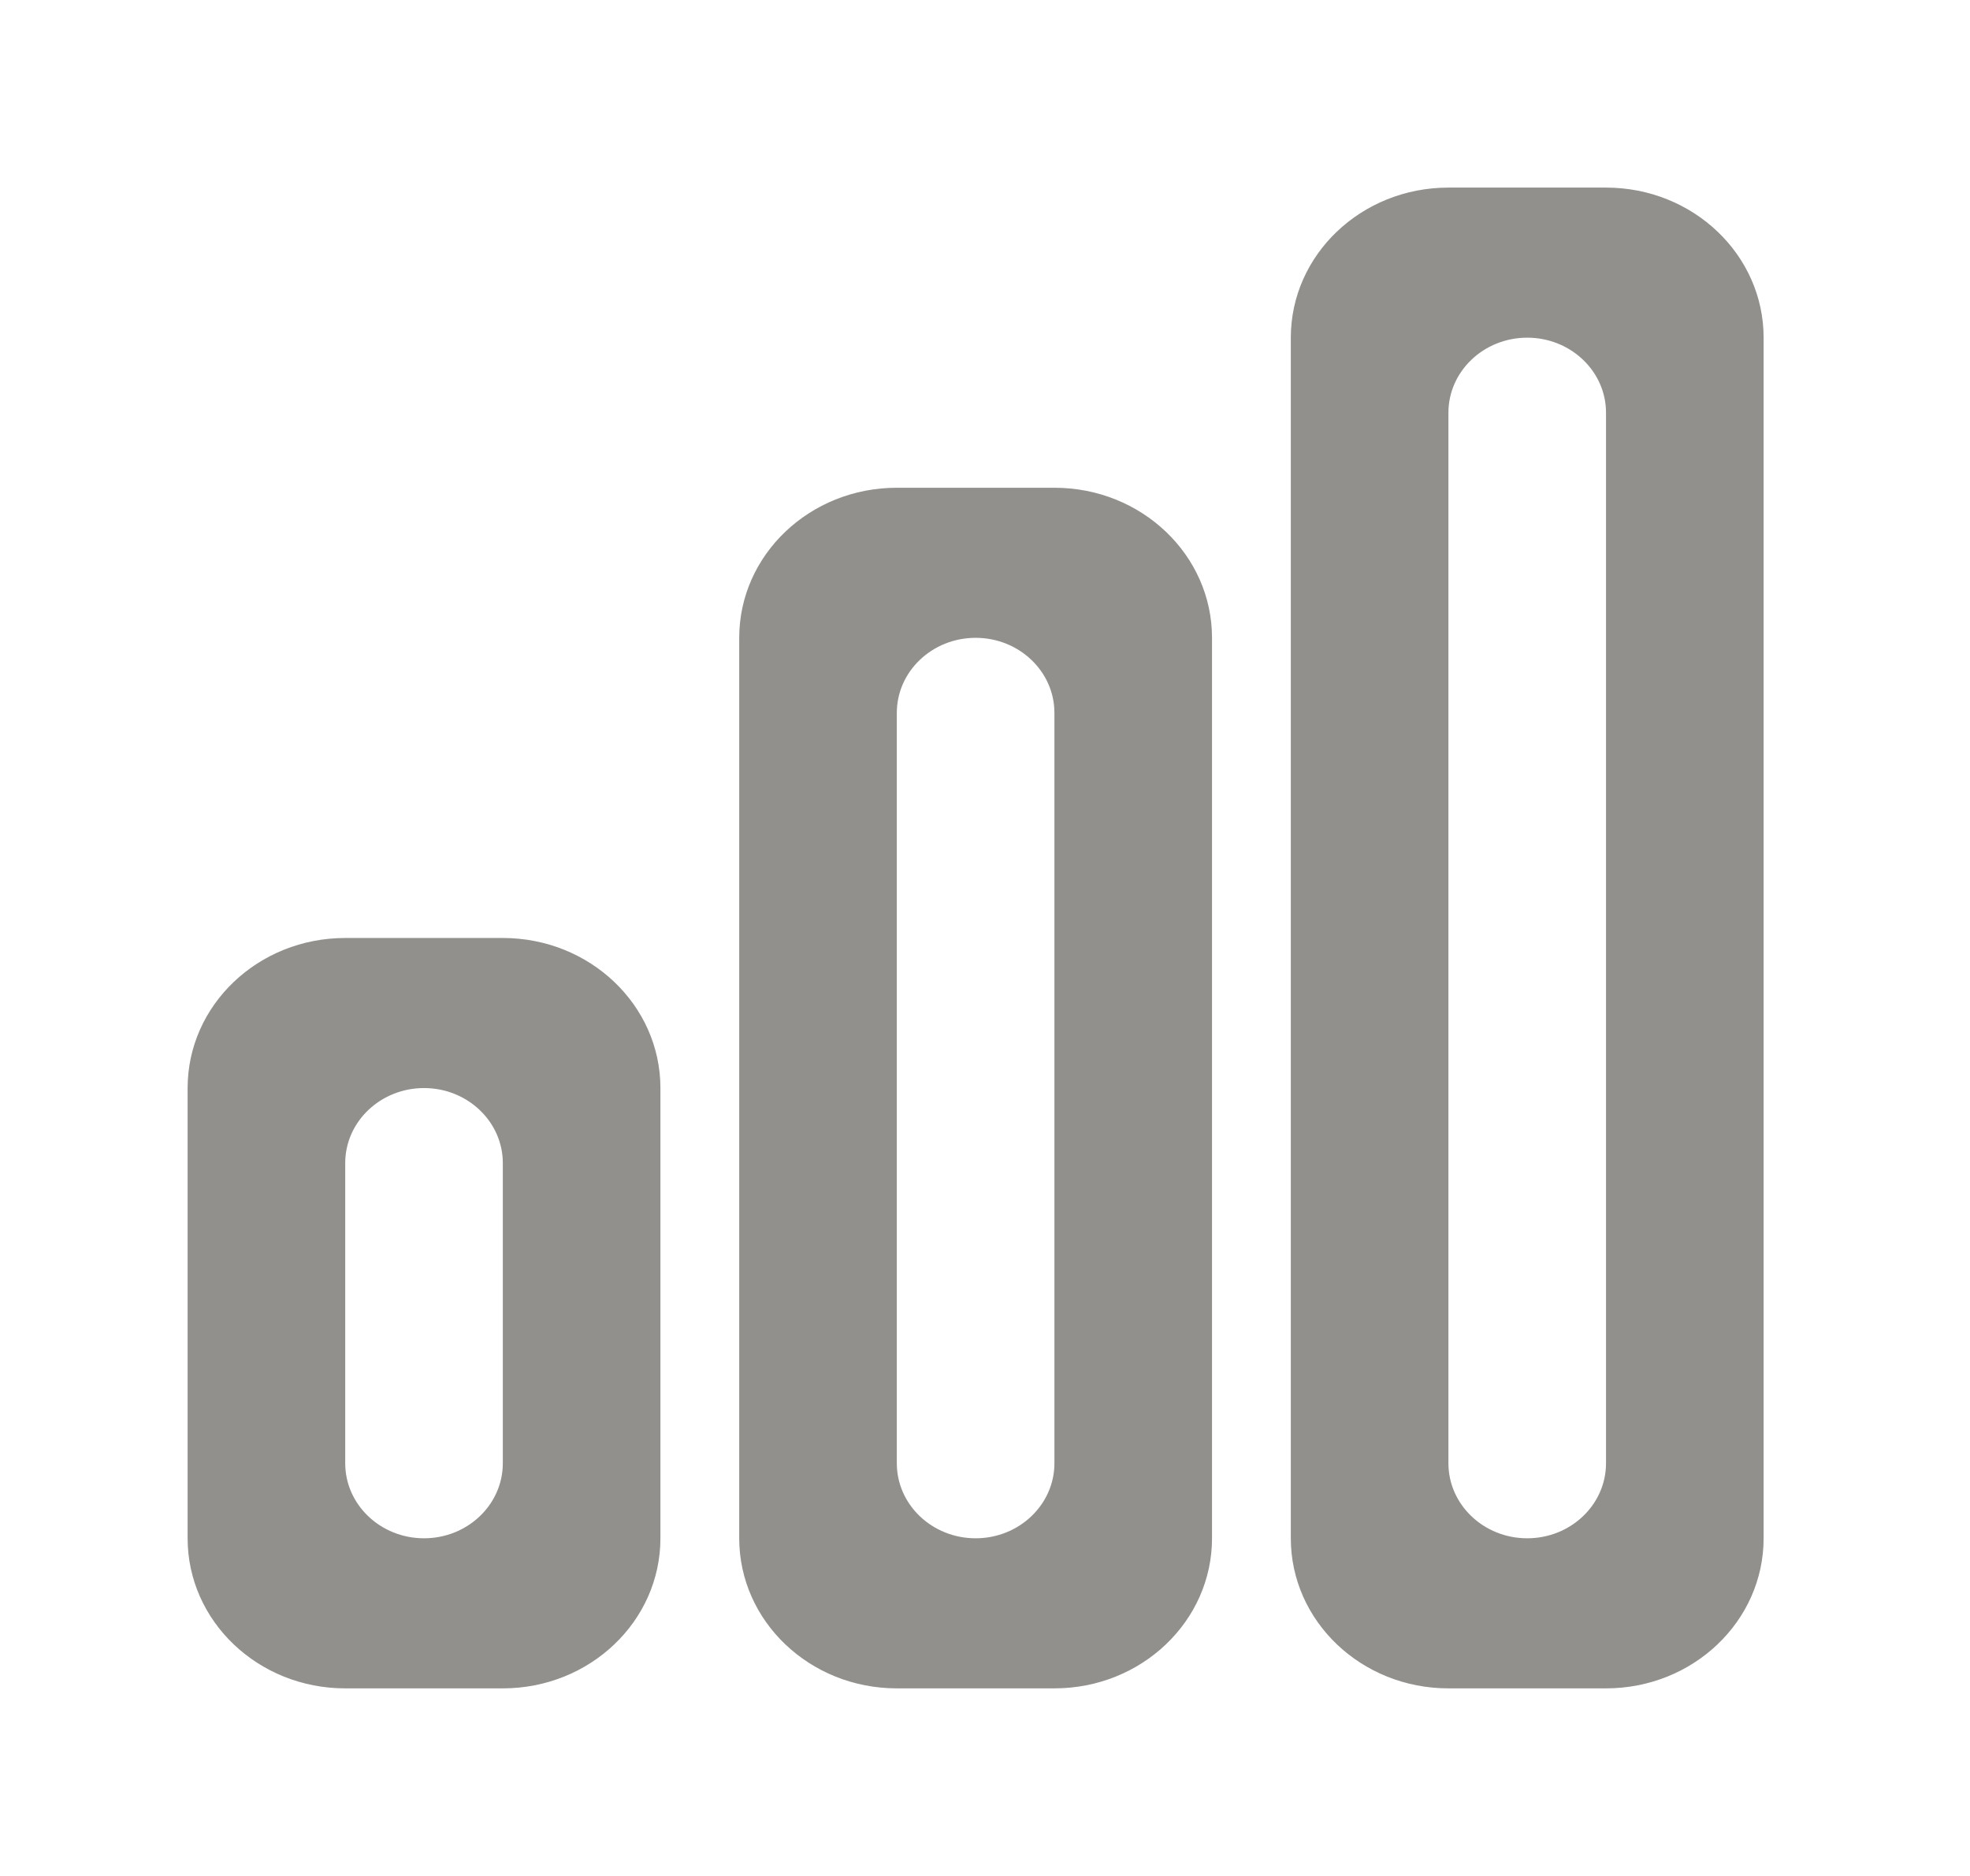 <!-- Generated by IcoMoon.io -->
<svg version="1.1" xmlns="http://www.w3.org/2000/svg" width="42" height="40" viewBox="0 0 42 40">
<title>mp-stats-5</title>
<path fill="#91908d" d="M34.24 31.2c0 0.883-0.753 1.6-1.68 1.6s-1.68-0.717-1.68-1.6v-22.4c0-0.883 0.753-1.6 1.68-1.6s1.68 0.717 1.68 1.6v22.4zM34.24 4h-3.36c-1.856 0-3.36 1.432-3.36 3.2v25.6c0 1.768 1.504 3.2 3.36 3.2h3.36c1.856 0 3.36-1.432 3.36-3.2v-25.6c0-1.768-1.504-3.2-3.36-3.2v0zM22.48 31.2c0 0.883-0.753 1.6-1.68 1.6s-1.68-0.717-1.68-1.6v-16c0-0.883 0.753-1.6 1.68-1.6s1.68 0.717 1.68 1.6v16zM22.48 10.4h-3.36c-1.856 0-3.36 1.432-3.36 3.2v19.2c0 1.768 1.504 3.2 3.36 3.2h3.36c1.856 0 3.36-1.432 3.36-3.2v-19.2c0-1.768-1.504-3.2-3.36-3.2v0zM10.72 31.2c0 0.883-0.753 1.6-1.68 1.6s-1.68-0.717-1.68-1.6v-6.4c0-0.883 0.753-1.6 1.68-1.6s1.68 0.717 1.68 1.6v6.4zM10.72 20h-3.36c-1.856 0-3.36 1.432-3.36 3.2v9.6c0 1.768 1.504 3.2 3.36 3.2h3.36c1.856 0 3.36-1.432 3.36-3.2v-9.6c0-1.768-1.504-3.2-3.36-3.2v0z"></path>
</svg>
